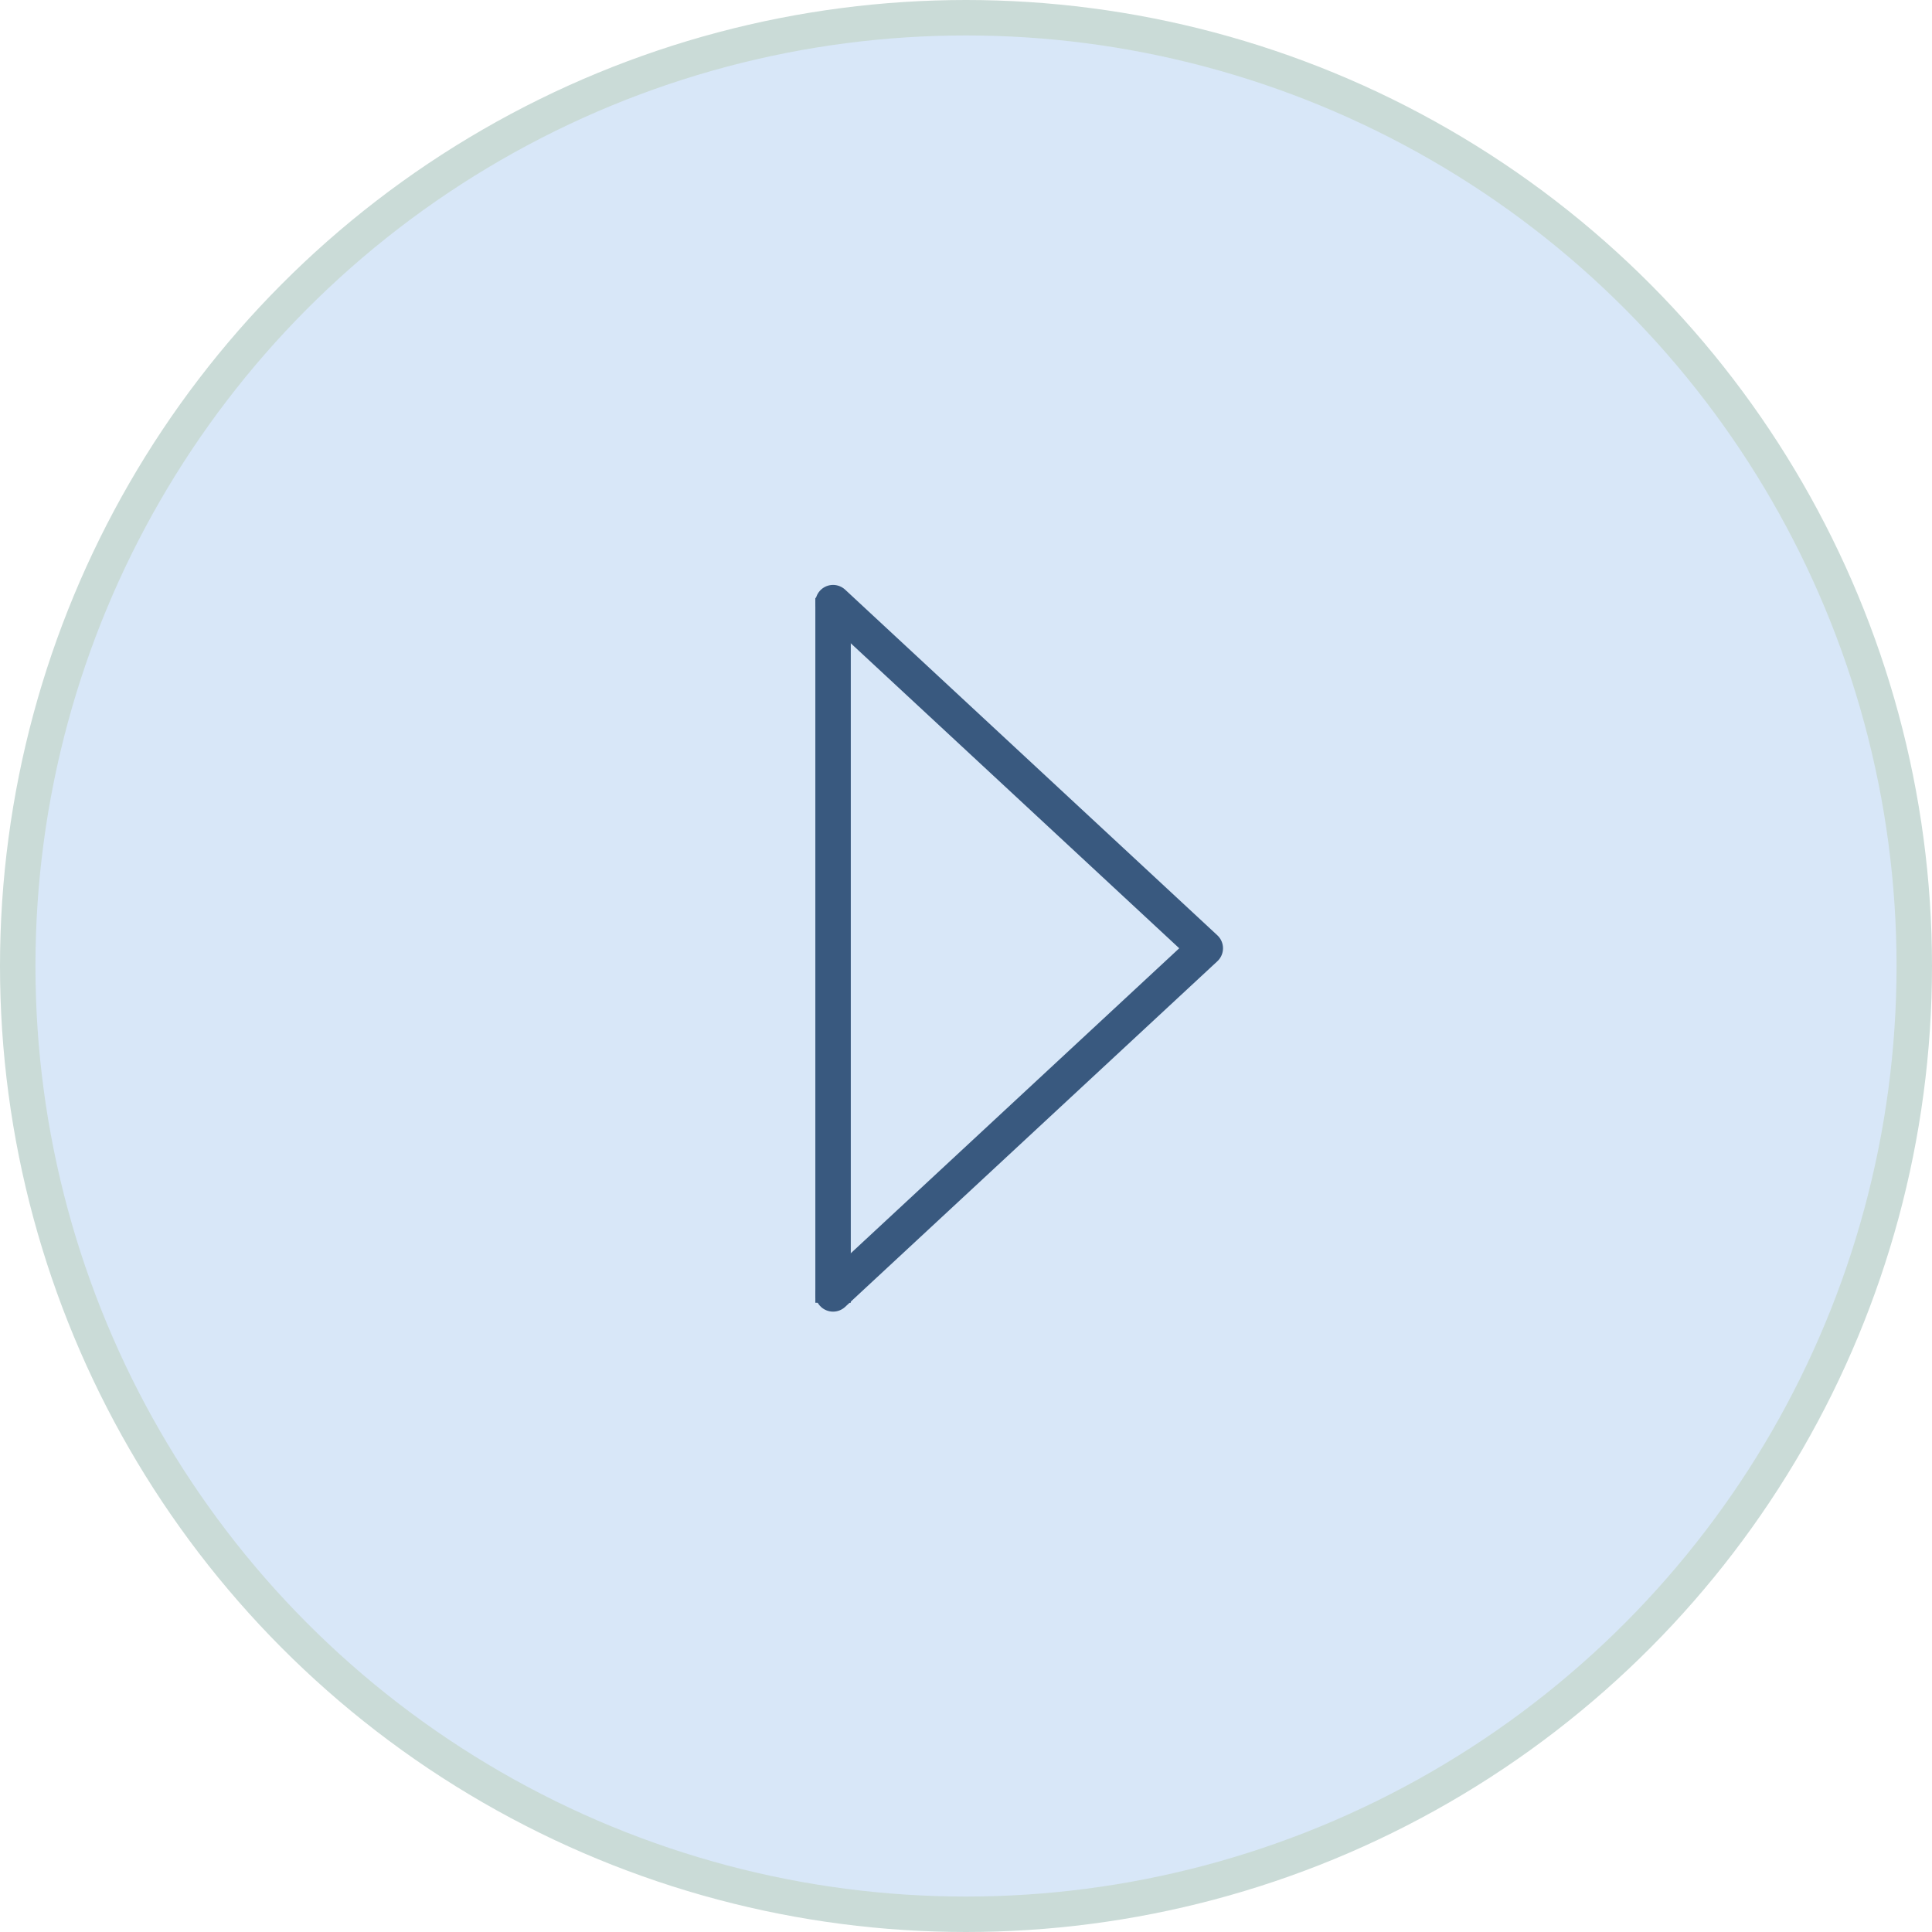 <svg width="109" height="109" viewBox="0 0 109 109" fill="none" xmlns="http://www.w3.org/2000/svg">
<circle cx="54.5" cy="54.5" r="53.5" transform="matrix(-1 0 0 1 109 0)" fill="#D8E7F8" stroke="#CADBD7" stroke-width="2"/>
<path d="M47 73L68 53.5L47 34" stroke="#39597F" stroke-width="2" stroke-linecap="round" stroke-linejoin="round"/>
<path d="M47 33.731V73.5" stroke="#39597F" stroke-width="2"/>
</svg>
